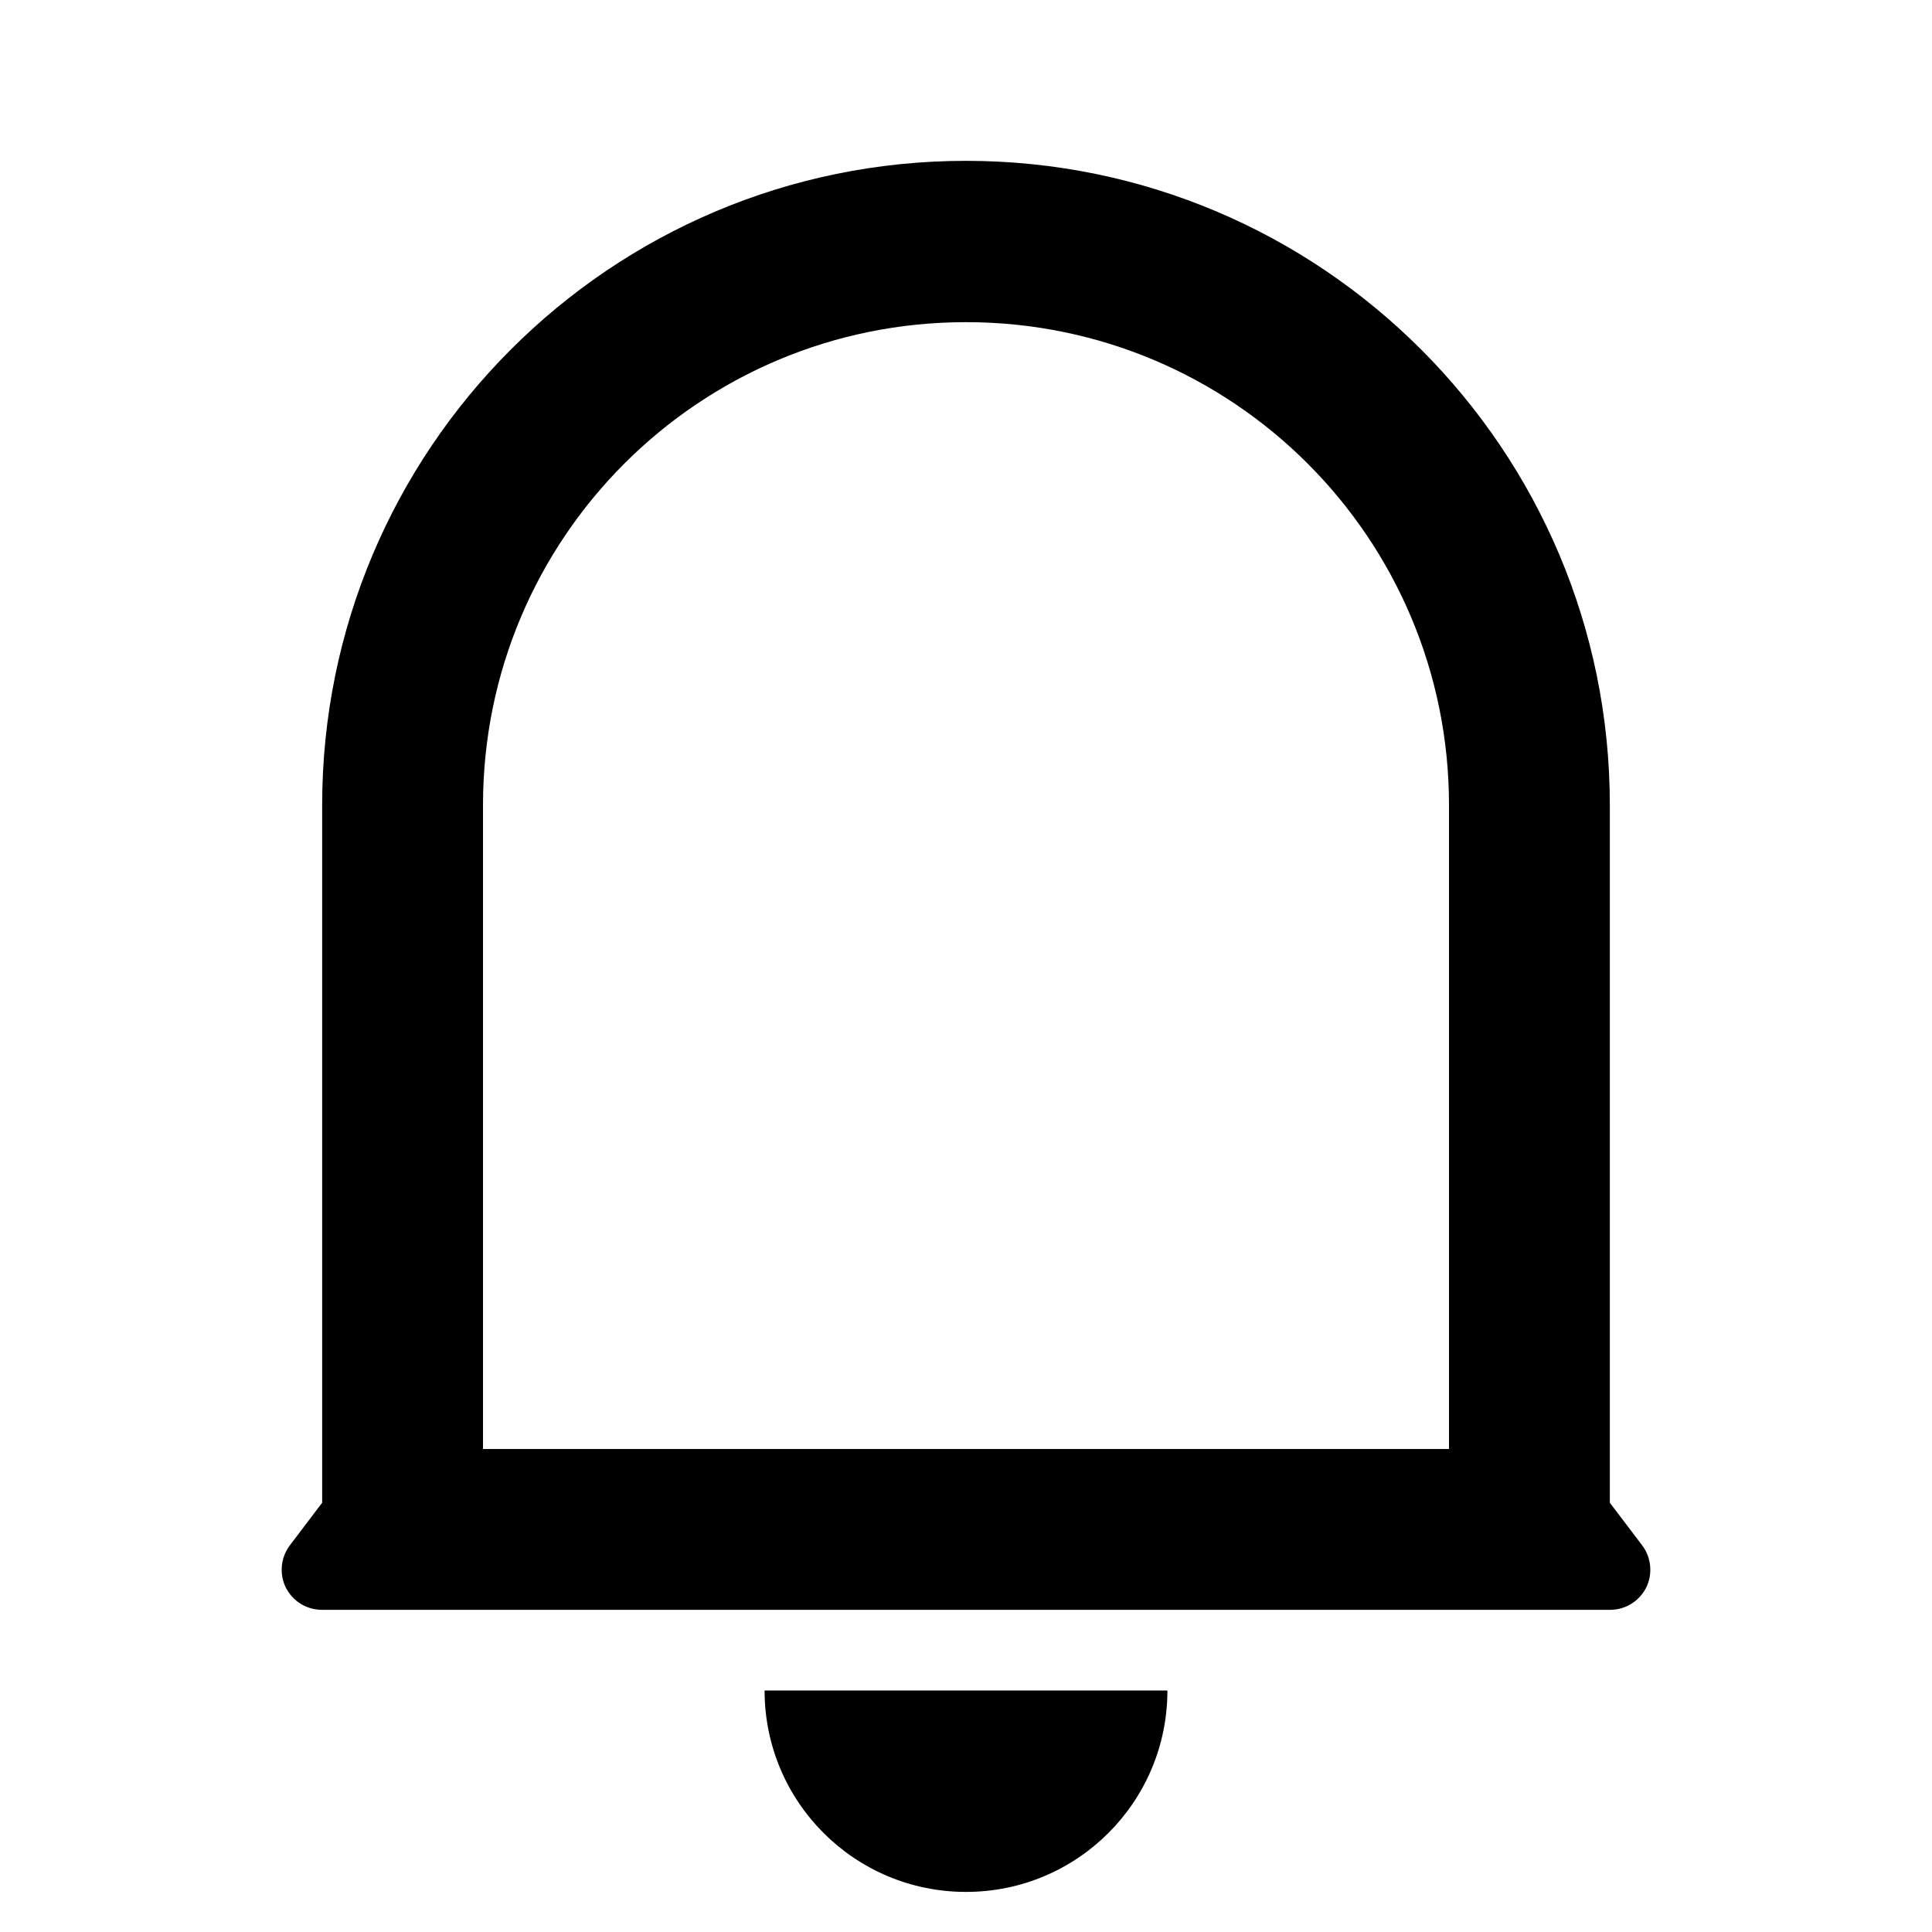 <?xml version="1.0" encoding="UTF-8"?>
<svg xmlns="http://www.w3.org/2000/svg" xmlns:xlink="http://www.w3.org/1999/xlink" width="16" height="16" viewBox="0 0 16 16" version="1.1">
<g id="surface1">
<path style=" stroke:none;fill-rule:nonzero;fill:rgb(0%,0%,0%);fill-opacity:1;" d="M 12 6.668 C 12 4.457 10.211 2.668 8 2.668 C 5.789 2.668 4 4.457 4 6.668 L 4 12 L 12 12 Z M 13.332 12.445 L 13.602 12.801 C 13.676 12.902 13.688 13.035 13.633 13.148 C 13.574 13.262 13.461 13.332 13.332 13.332 L 2.668 13.332 C 2.539 13.332 2.426 13.262 2.367 13.148 C 2.312 13.035 2.324 12.902 2.398 12.801 L 2.668 12.445 L 2.668 6.668 C 2.668 3.723 5.055 1.332 8 1.332 C 10.945 1.332 13.332 3.723 13.332 6.668 Z M 6.332 14 L 9.668 14 C 9.668 14.922 8.922 15.668 8 15.668 C 7.078 15.668 6.332 14.922 6.332 14 Z M 6.332 14 "/>
</g>
</svg>
